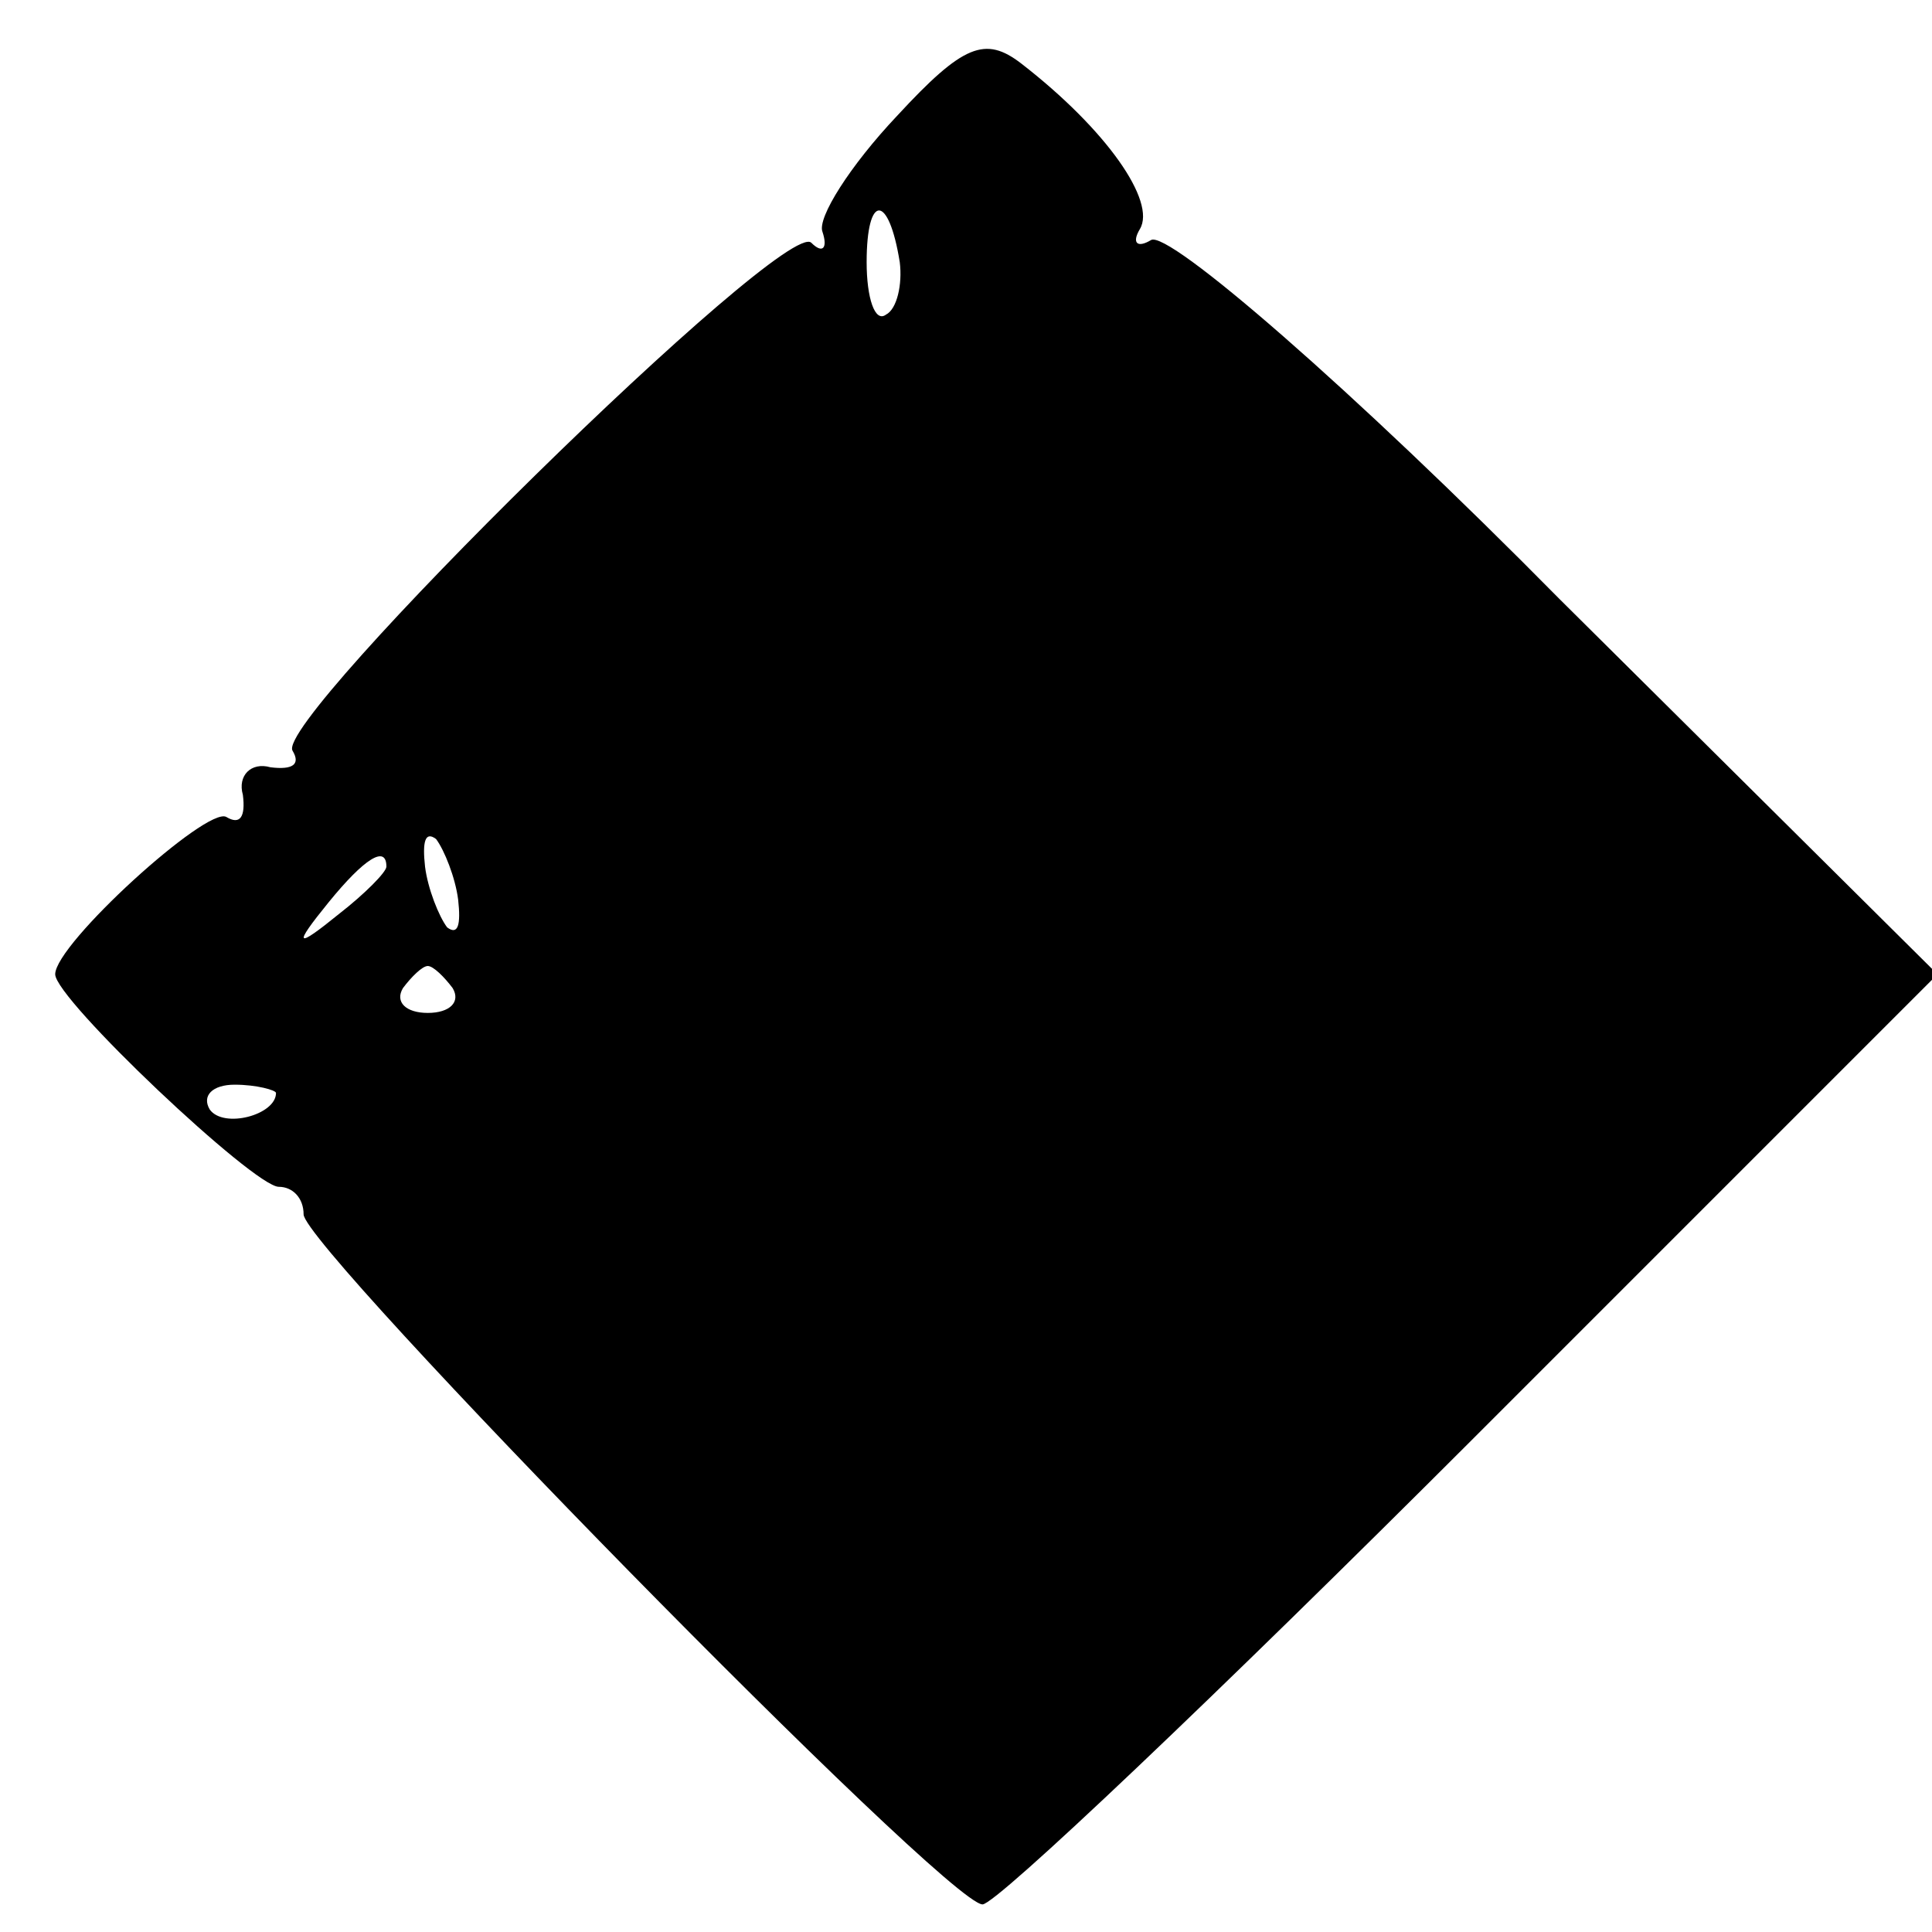 <?xml version="1.0" standalone="no"?>
<!DOCTYPE svg PUBLIC "-//W3C//DTD SVG 20010904//EN"
 "http://www.w3.org/TR/2001/REC-SVG-20010904/DTD/svg10.dtd">
<svg version="1.0" xmlns="http://www.w3.org/2000/svg"
 width="70pt" height="70pt" viewBox="0 0 70 70"
 preserveAspectRatio="xMidYMid meet">
<g transform="translate(0,70) scale(0.1,-0.1)"
fill="#000000" stroke="none">
<path d="M325 658 c-17 -18 -29 -37 -27 -42 2 -6 0 -8 -4 -4 -9 10 -195 -173
-188 -184 3 -5 0 -7 -8 -6 -7 2 -12 -3 -10 -10 1 -8 -1 -11 -6 -8 -7 4 -62
-46 -62 -57 0 -9 72 -77 81 -77 5 0 9 -4 9 -10 0 -12 233 -250 246 -250 5 0
85 76 178 169 l168 168 -137 136 c-75 76 -142 134 -148 130 -5 -3 -7 -1 -4 4
6 10 -12 36 -43 60 -13 10 -21 7 -45 -19z m1 -53 c1 -8 -1 -17 -5 -19 -4 -3
-7 6 -7 19 0 25 8 25 12 0z m-160 -231 c1 -9 0 -13 -4 -10 -3 4 -7 14 -8 22
-1 9 0 13 4 10 3 -4 7 -14 8 -22z m-26 12 c0 -2 -8 -10 -17 -17 -16 -13 -17
-12 -4 4 13 16 21 21 21 13z m24 -44 c3 -5 -1 -9 -9 -9 -8 0 -12 4 -9 9 3 4 7
8 9 8 2 0 6 -4 9 -8z m-64 -38 c0 -8 -19 -13 -24 -6 -3 5 1 9 9 9 8 0 15 -2
15 -3z"/>
</g>
</svg>
